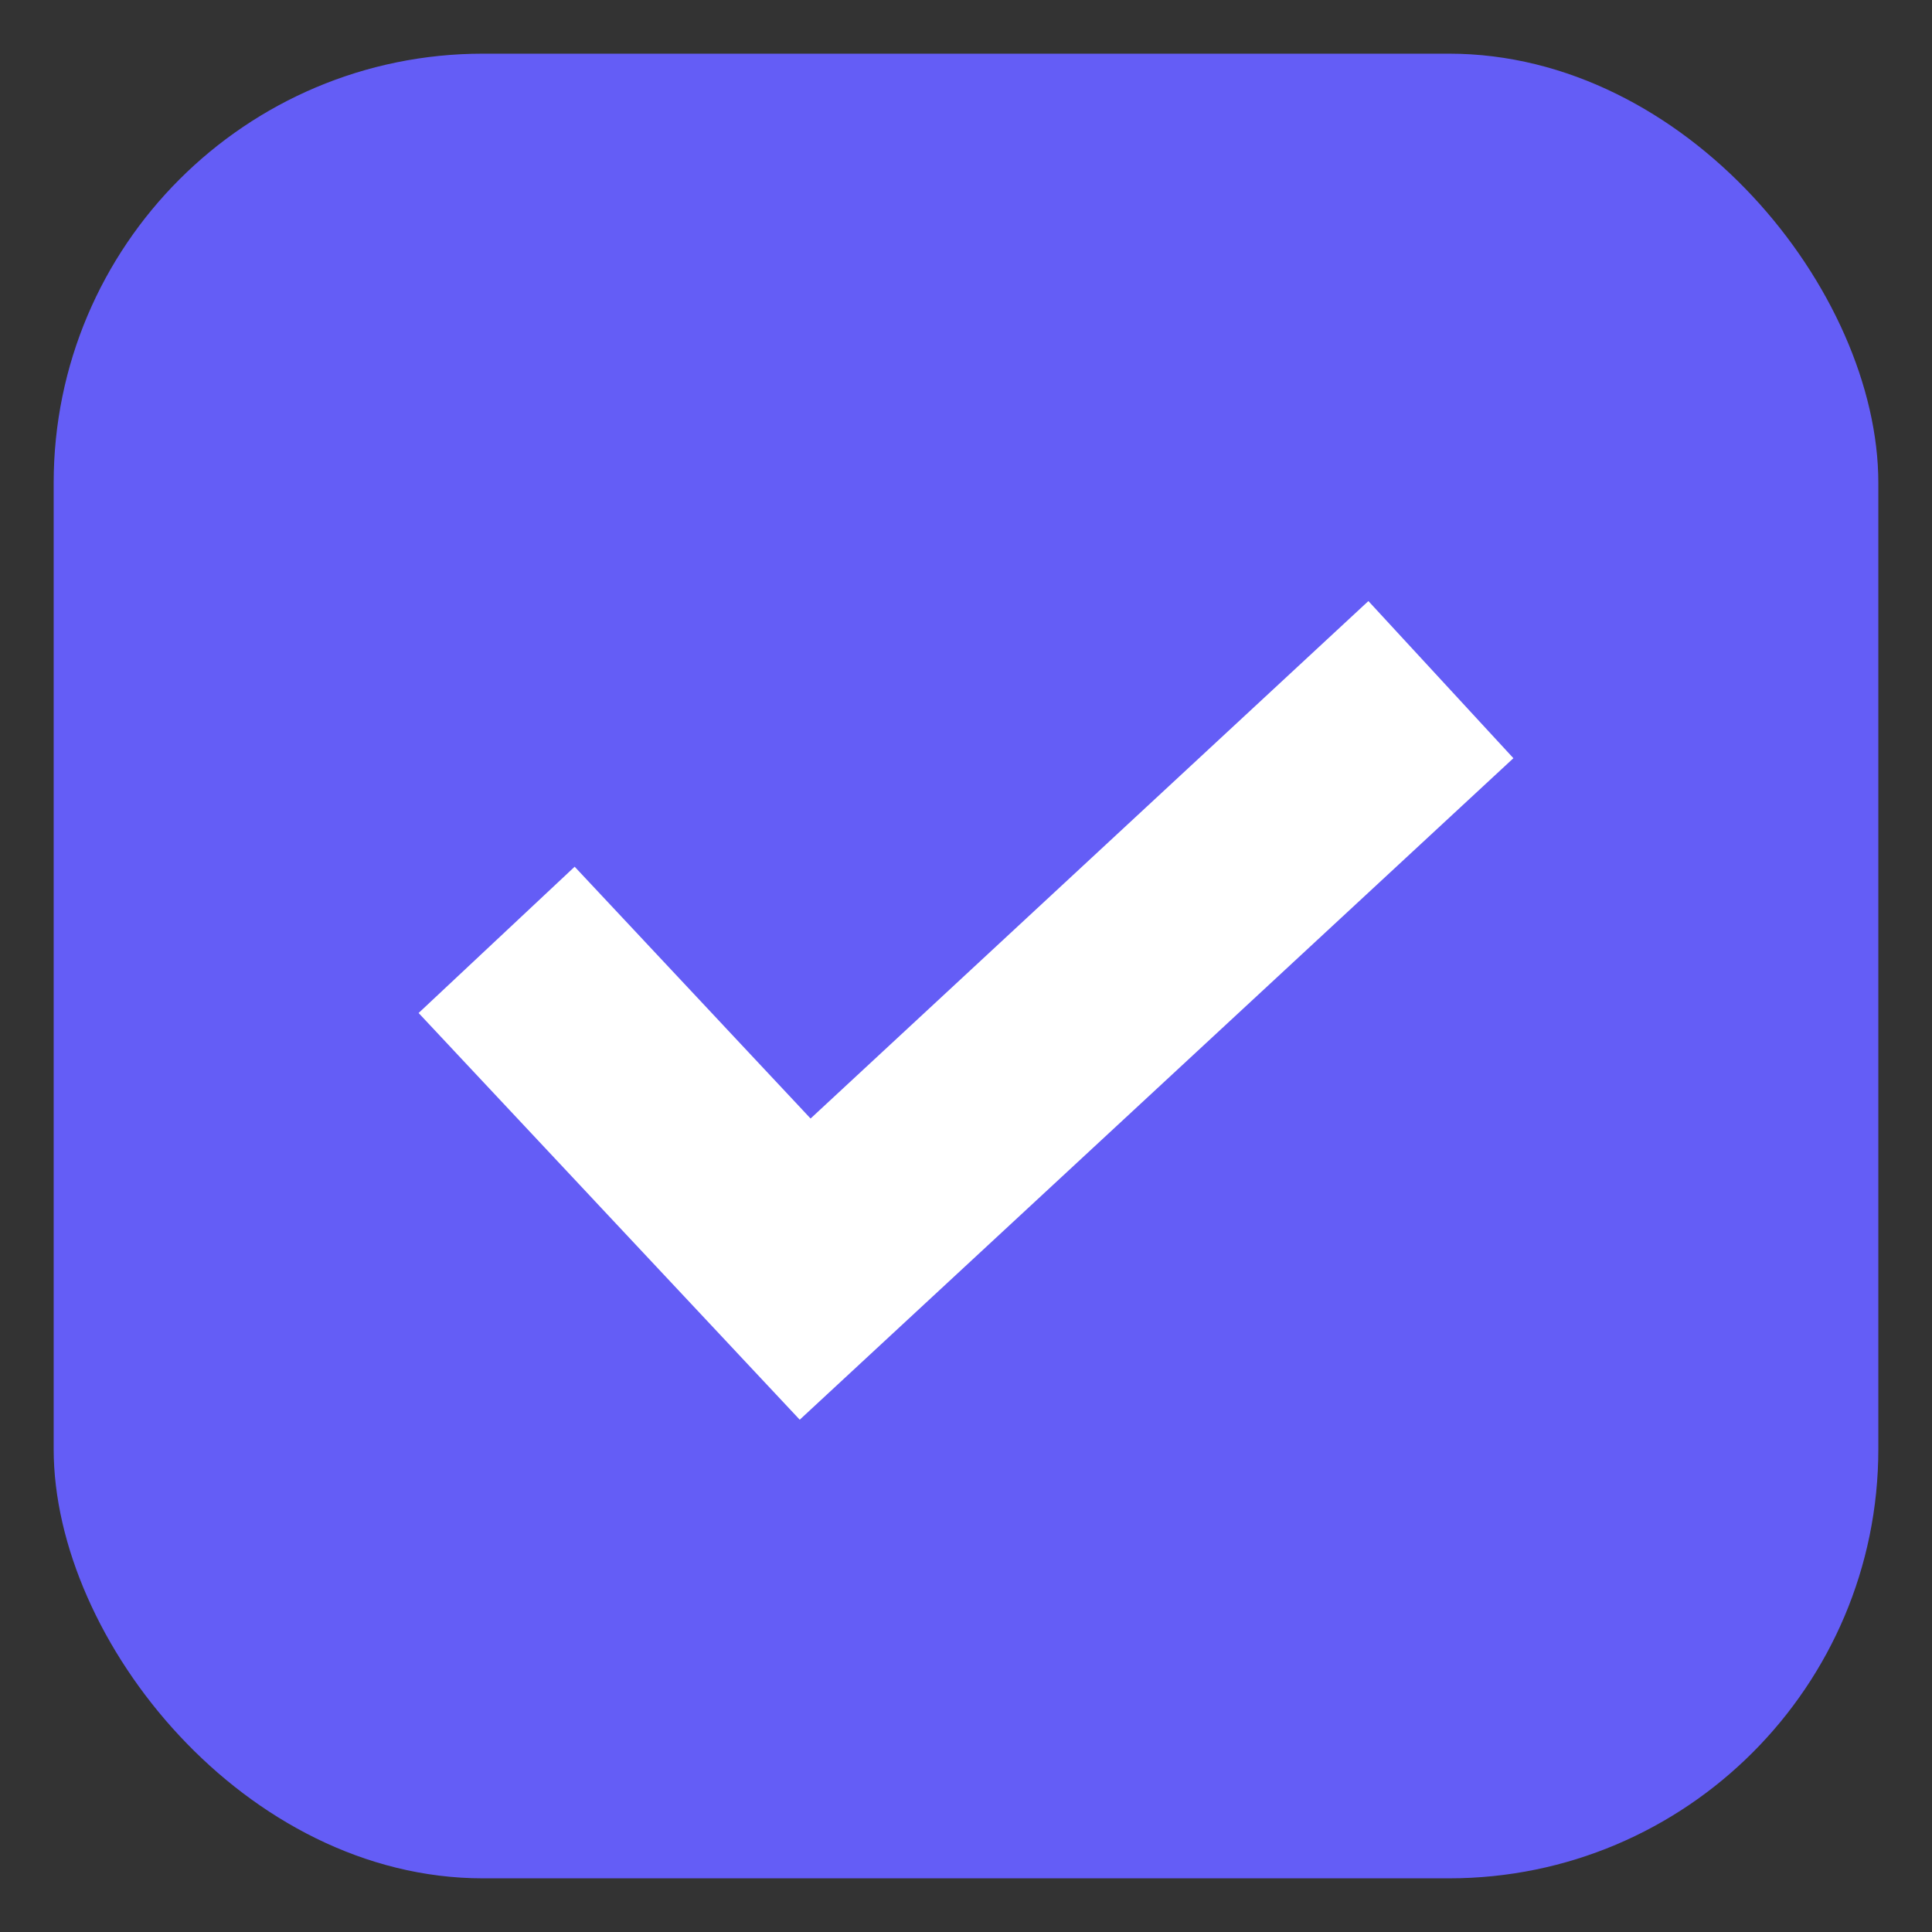 <svg width="18" height="18" viewBox="0 0 18 18" fill="none" xmlns="http://www.w3.org/2000/svg">
<rect x="0" y="0" width="18" height="18" fill="#333333" stroke="none"/>
<rect x="0.5" y="0.5" width="17" height="17" rx="4" fill="#645DF6"/>
<path d="M12.749 5.6L7.552 10.421L5.354 8.075L3.9 9.438L7.451 13.227L14.1 7.064L12.749 5.6Z" fill="white"/>
</svg>
